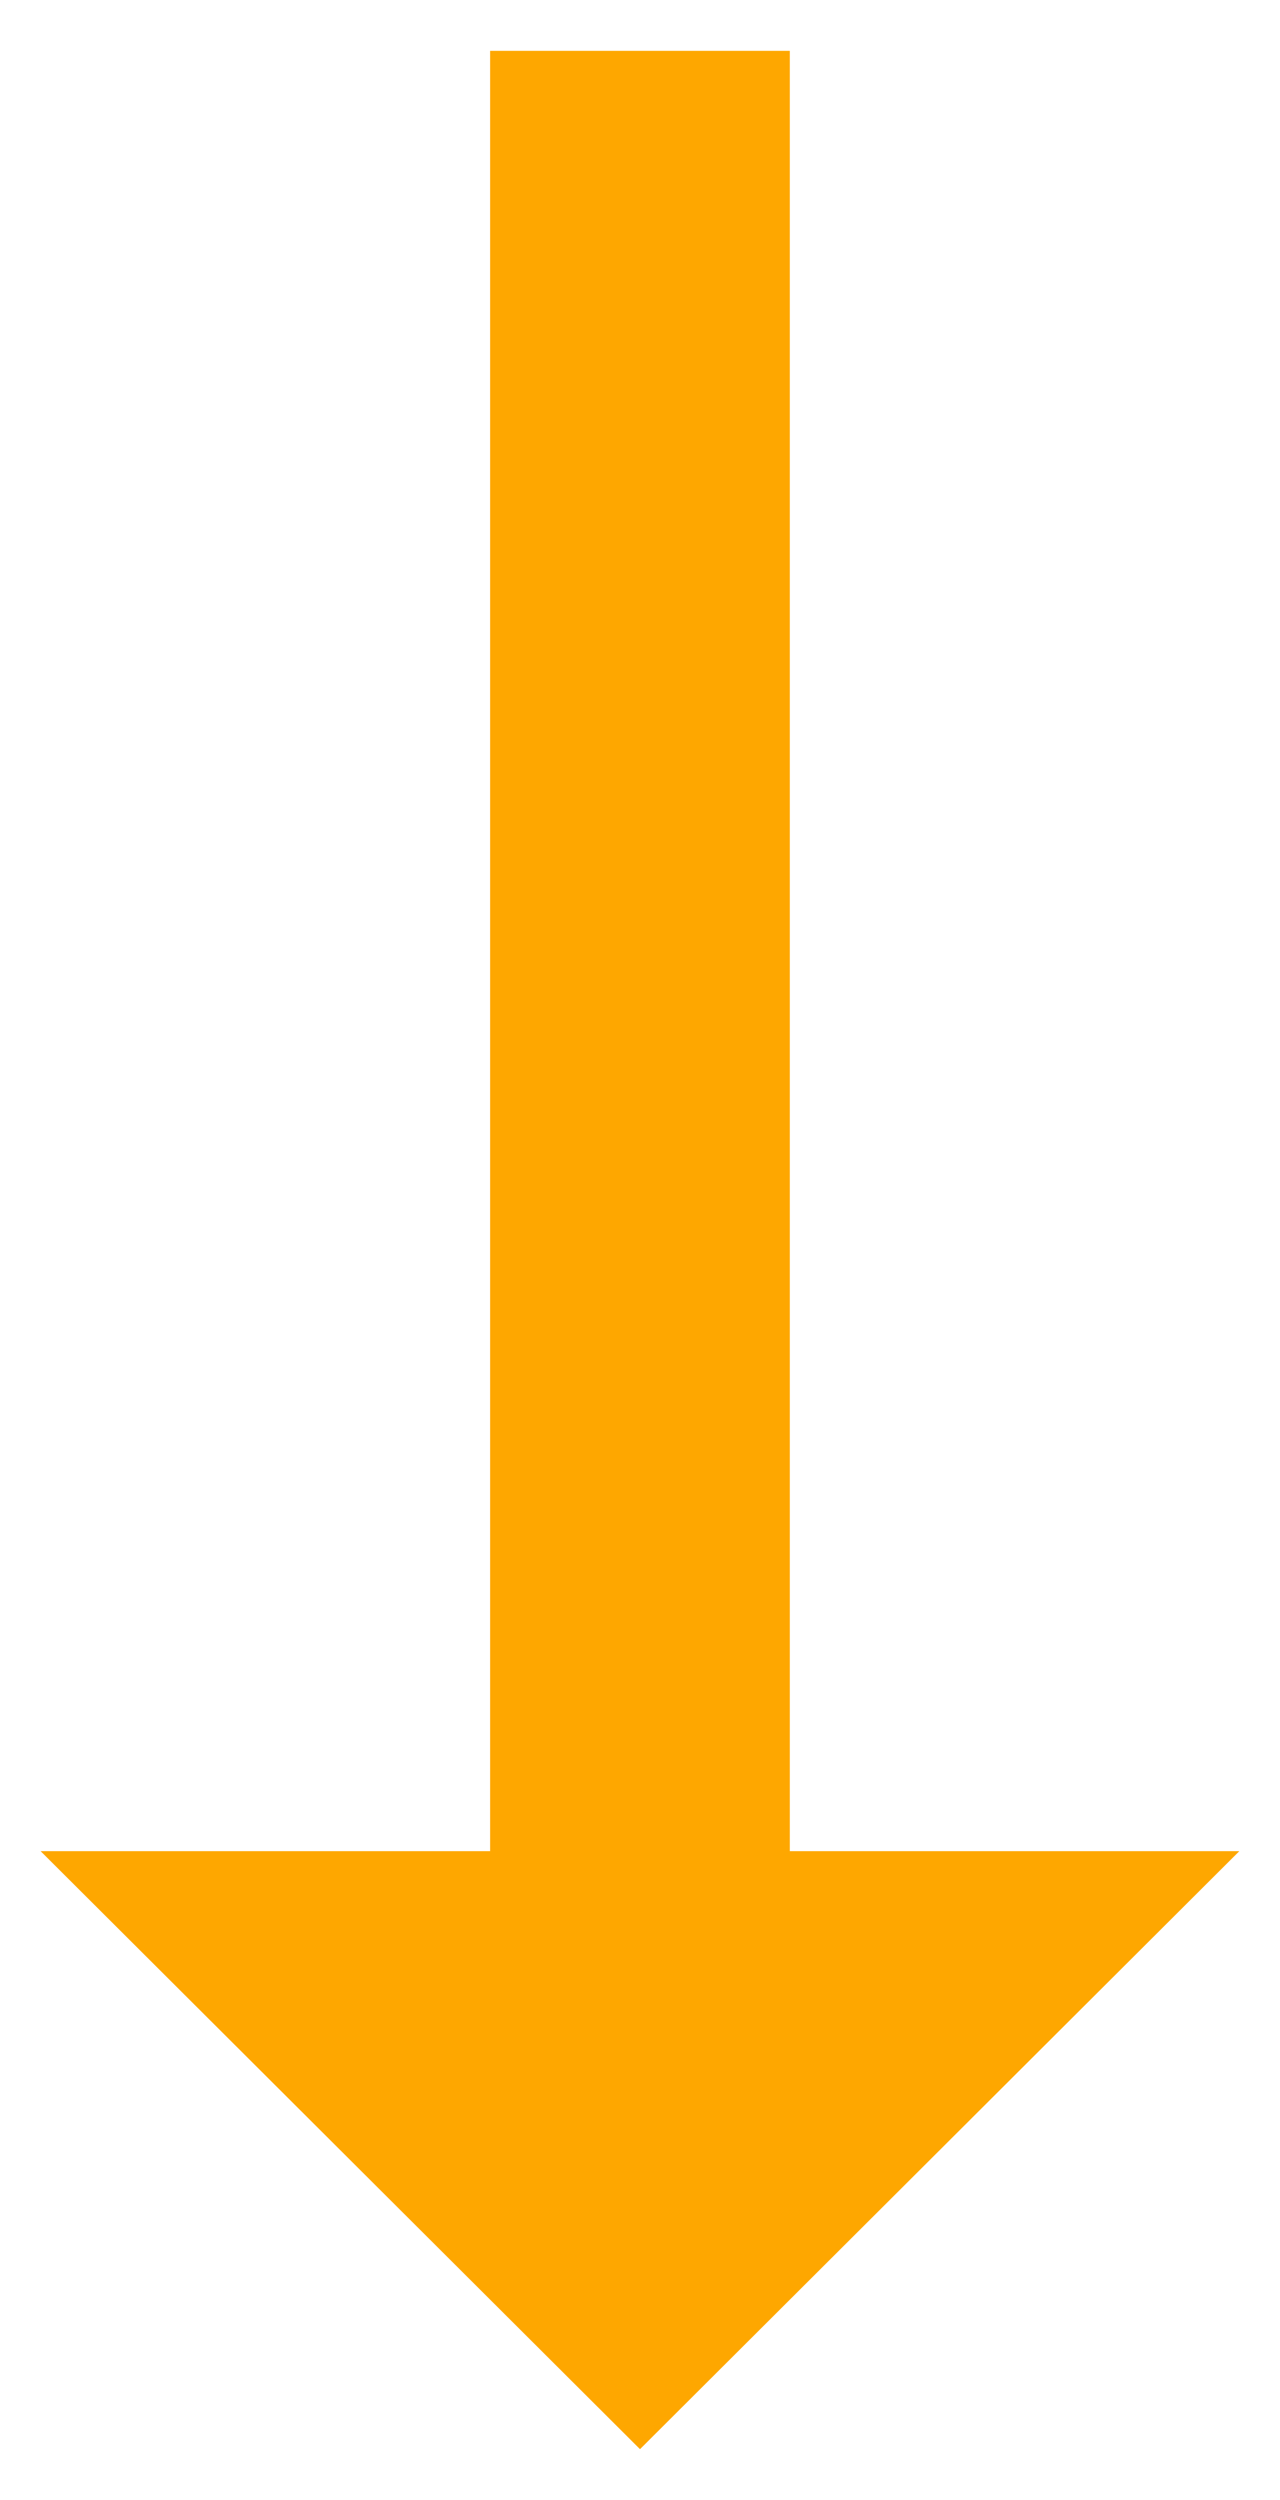 <svg width="21" height="41" viewBox="0 0 21 41" fill="none" xmlns="http://www.w3.org/2000/svg">
<path d="M12.958 30.359L12.958 0.834L8.041 0.834L8.041 30.359L0.666 30.359L10.5 40.167L20.333 30.359L12.958 30.359Z" fill="#FEA700"/>
</svg>
